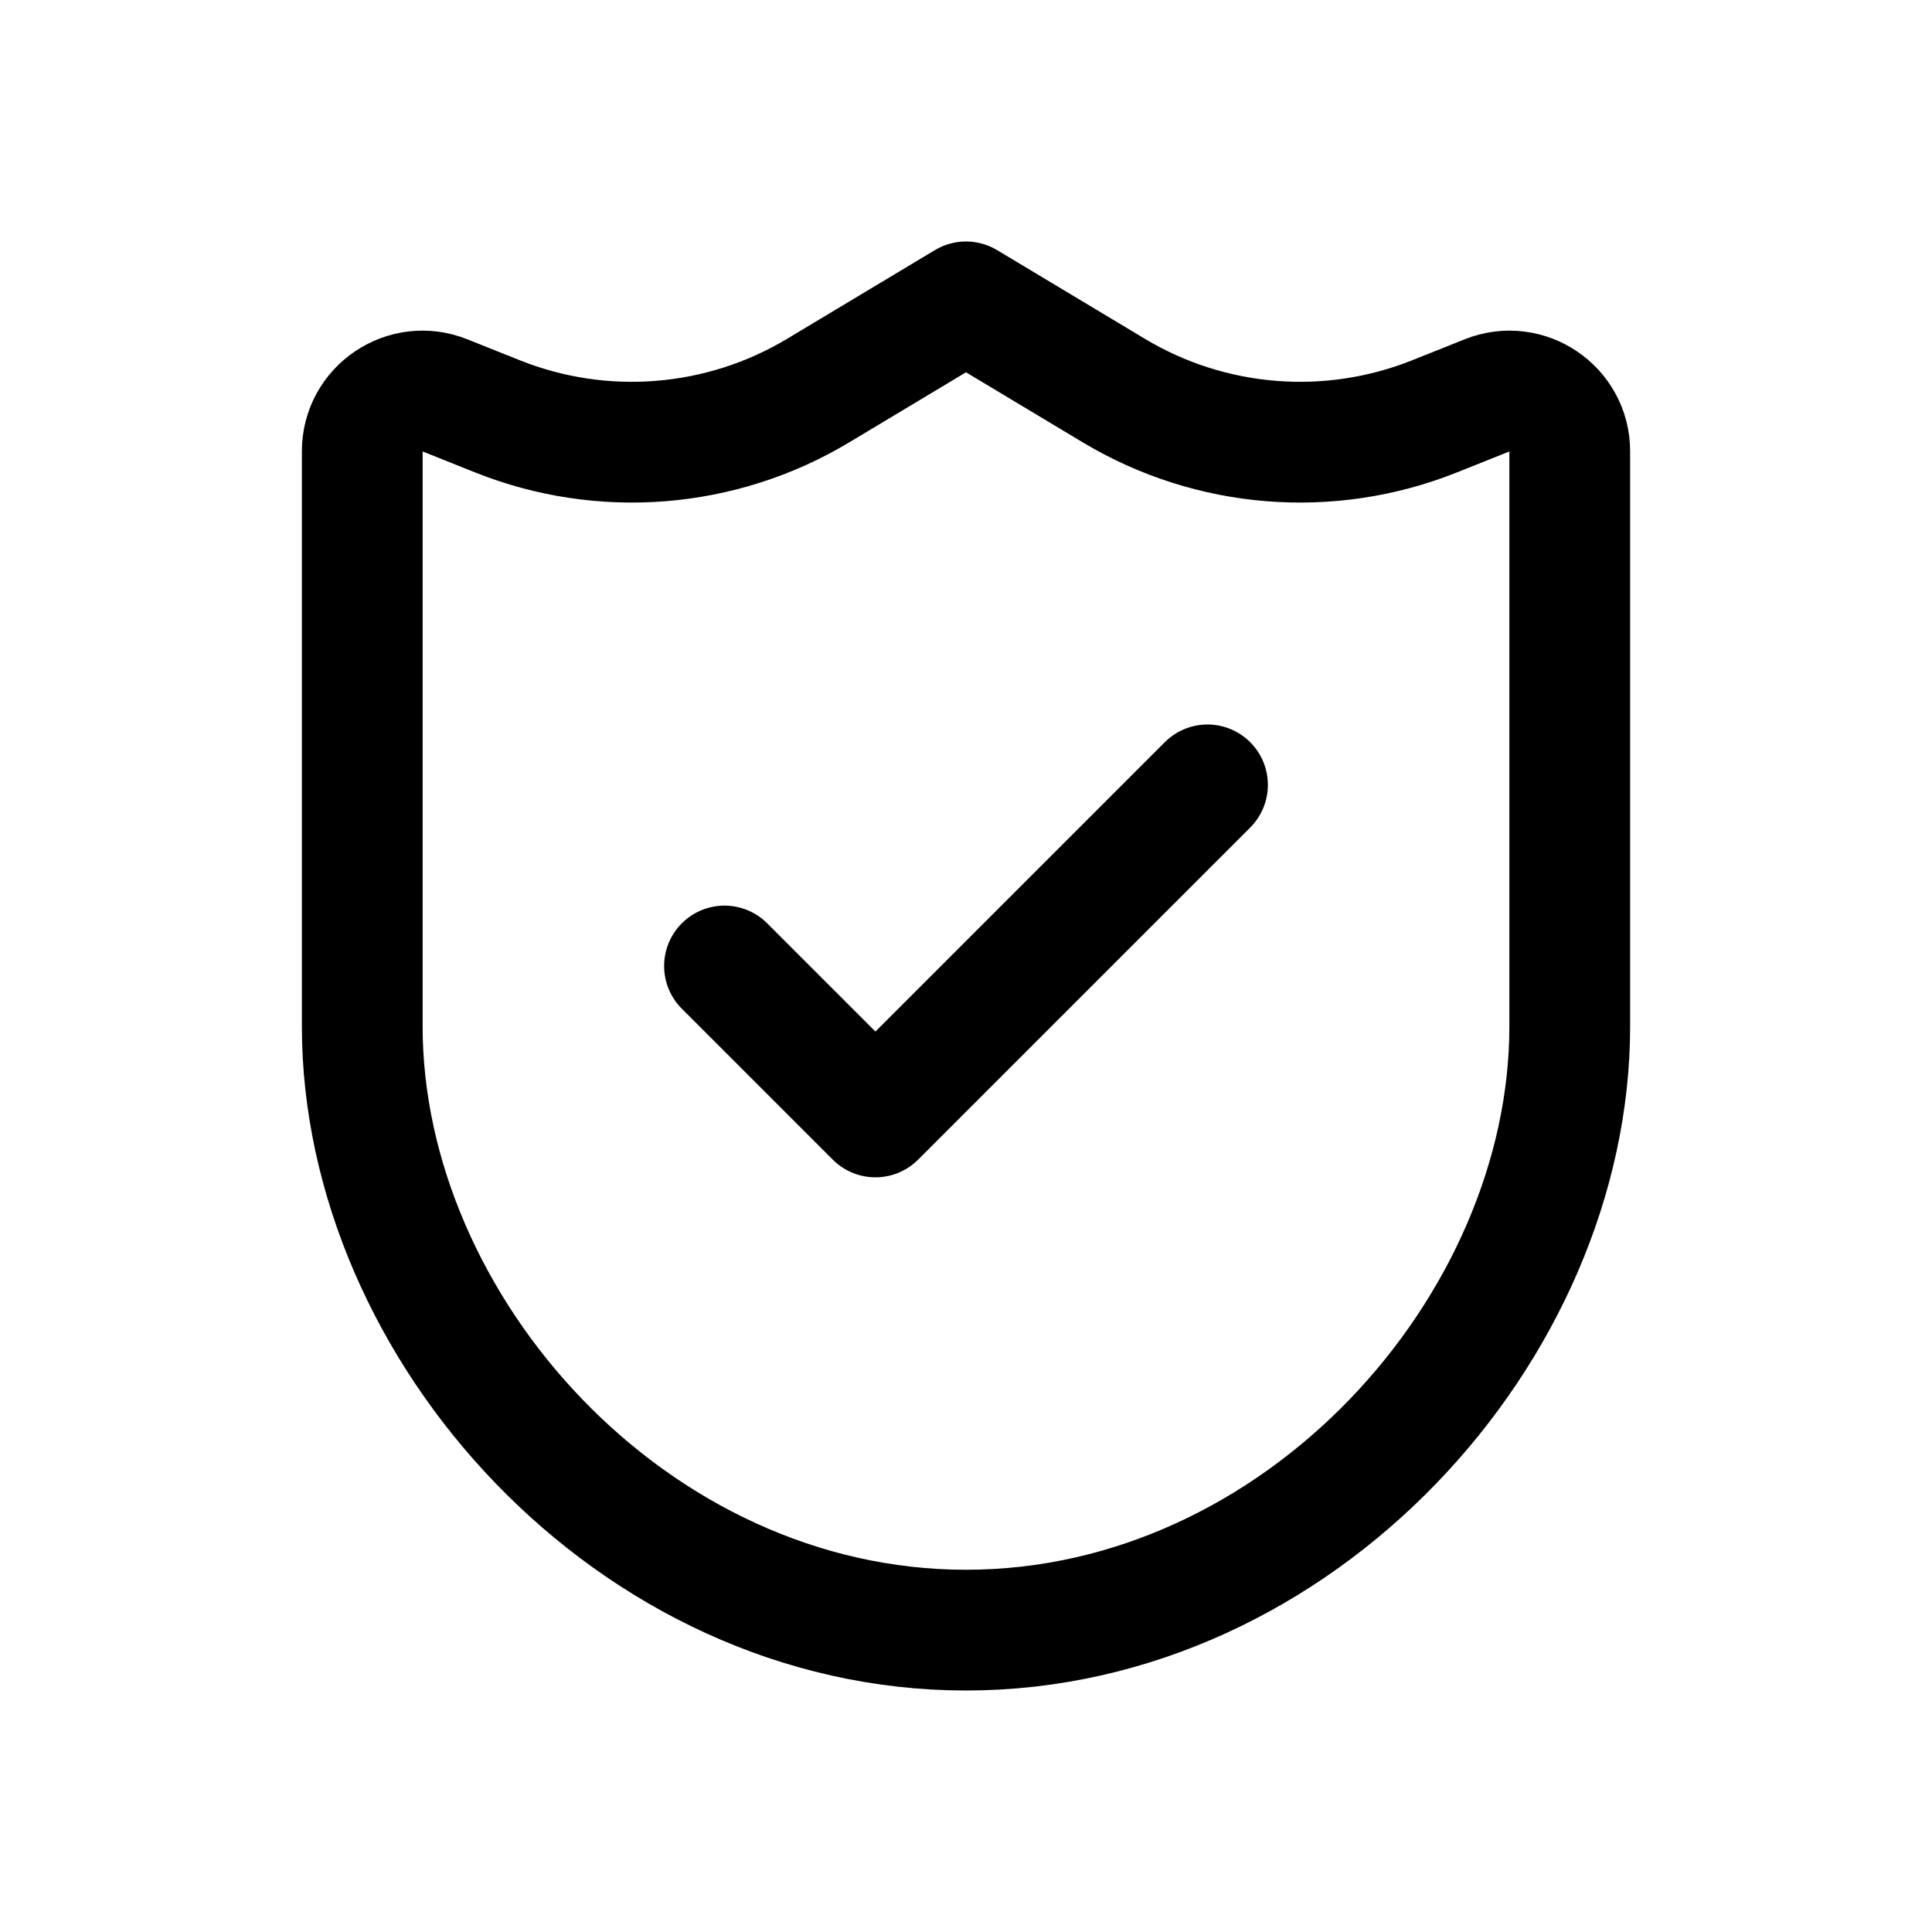 <svg width="32" height="32" viewBox="0 0 32 32" fill="none" xmlns="http://www.w3.org/2000/svg">
<path d="M6 17V7.475C6 6.768 6.715 6.286 7.371 6.549L8.237 6.895C9.978 7.591 11.944 7.434 13.552 6.469L16 5L18.448 6.469C20.056 7.434 22.022 7.591 23.763 6.895L24.629 6.549C25.285 6.286 26 6.768 26 7.475V17C26 22 21.523 27 16 27C10.477 27 6 22 6 17Z" stroke="black" stroke-width="2" stroke-linejoin="round"/>
<path d="M12 16L14.5 18.5L20 13" stroke="black" stroke-width="2" stroke-linecap="round" stroke-linejoin="round"/>
</svg>

